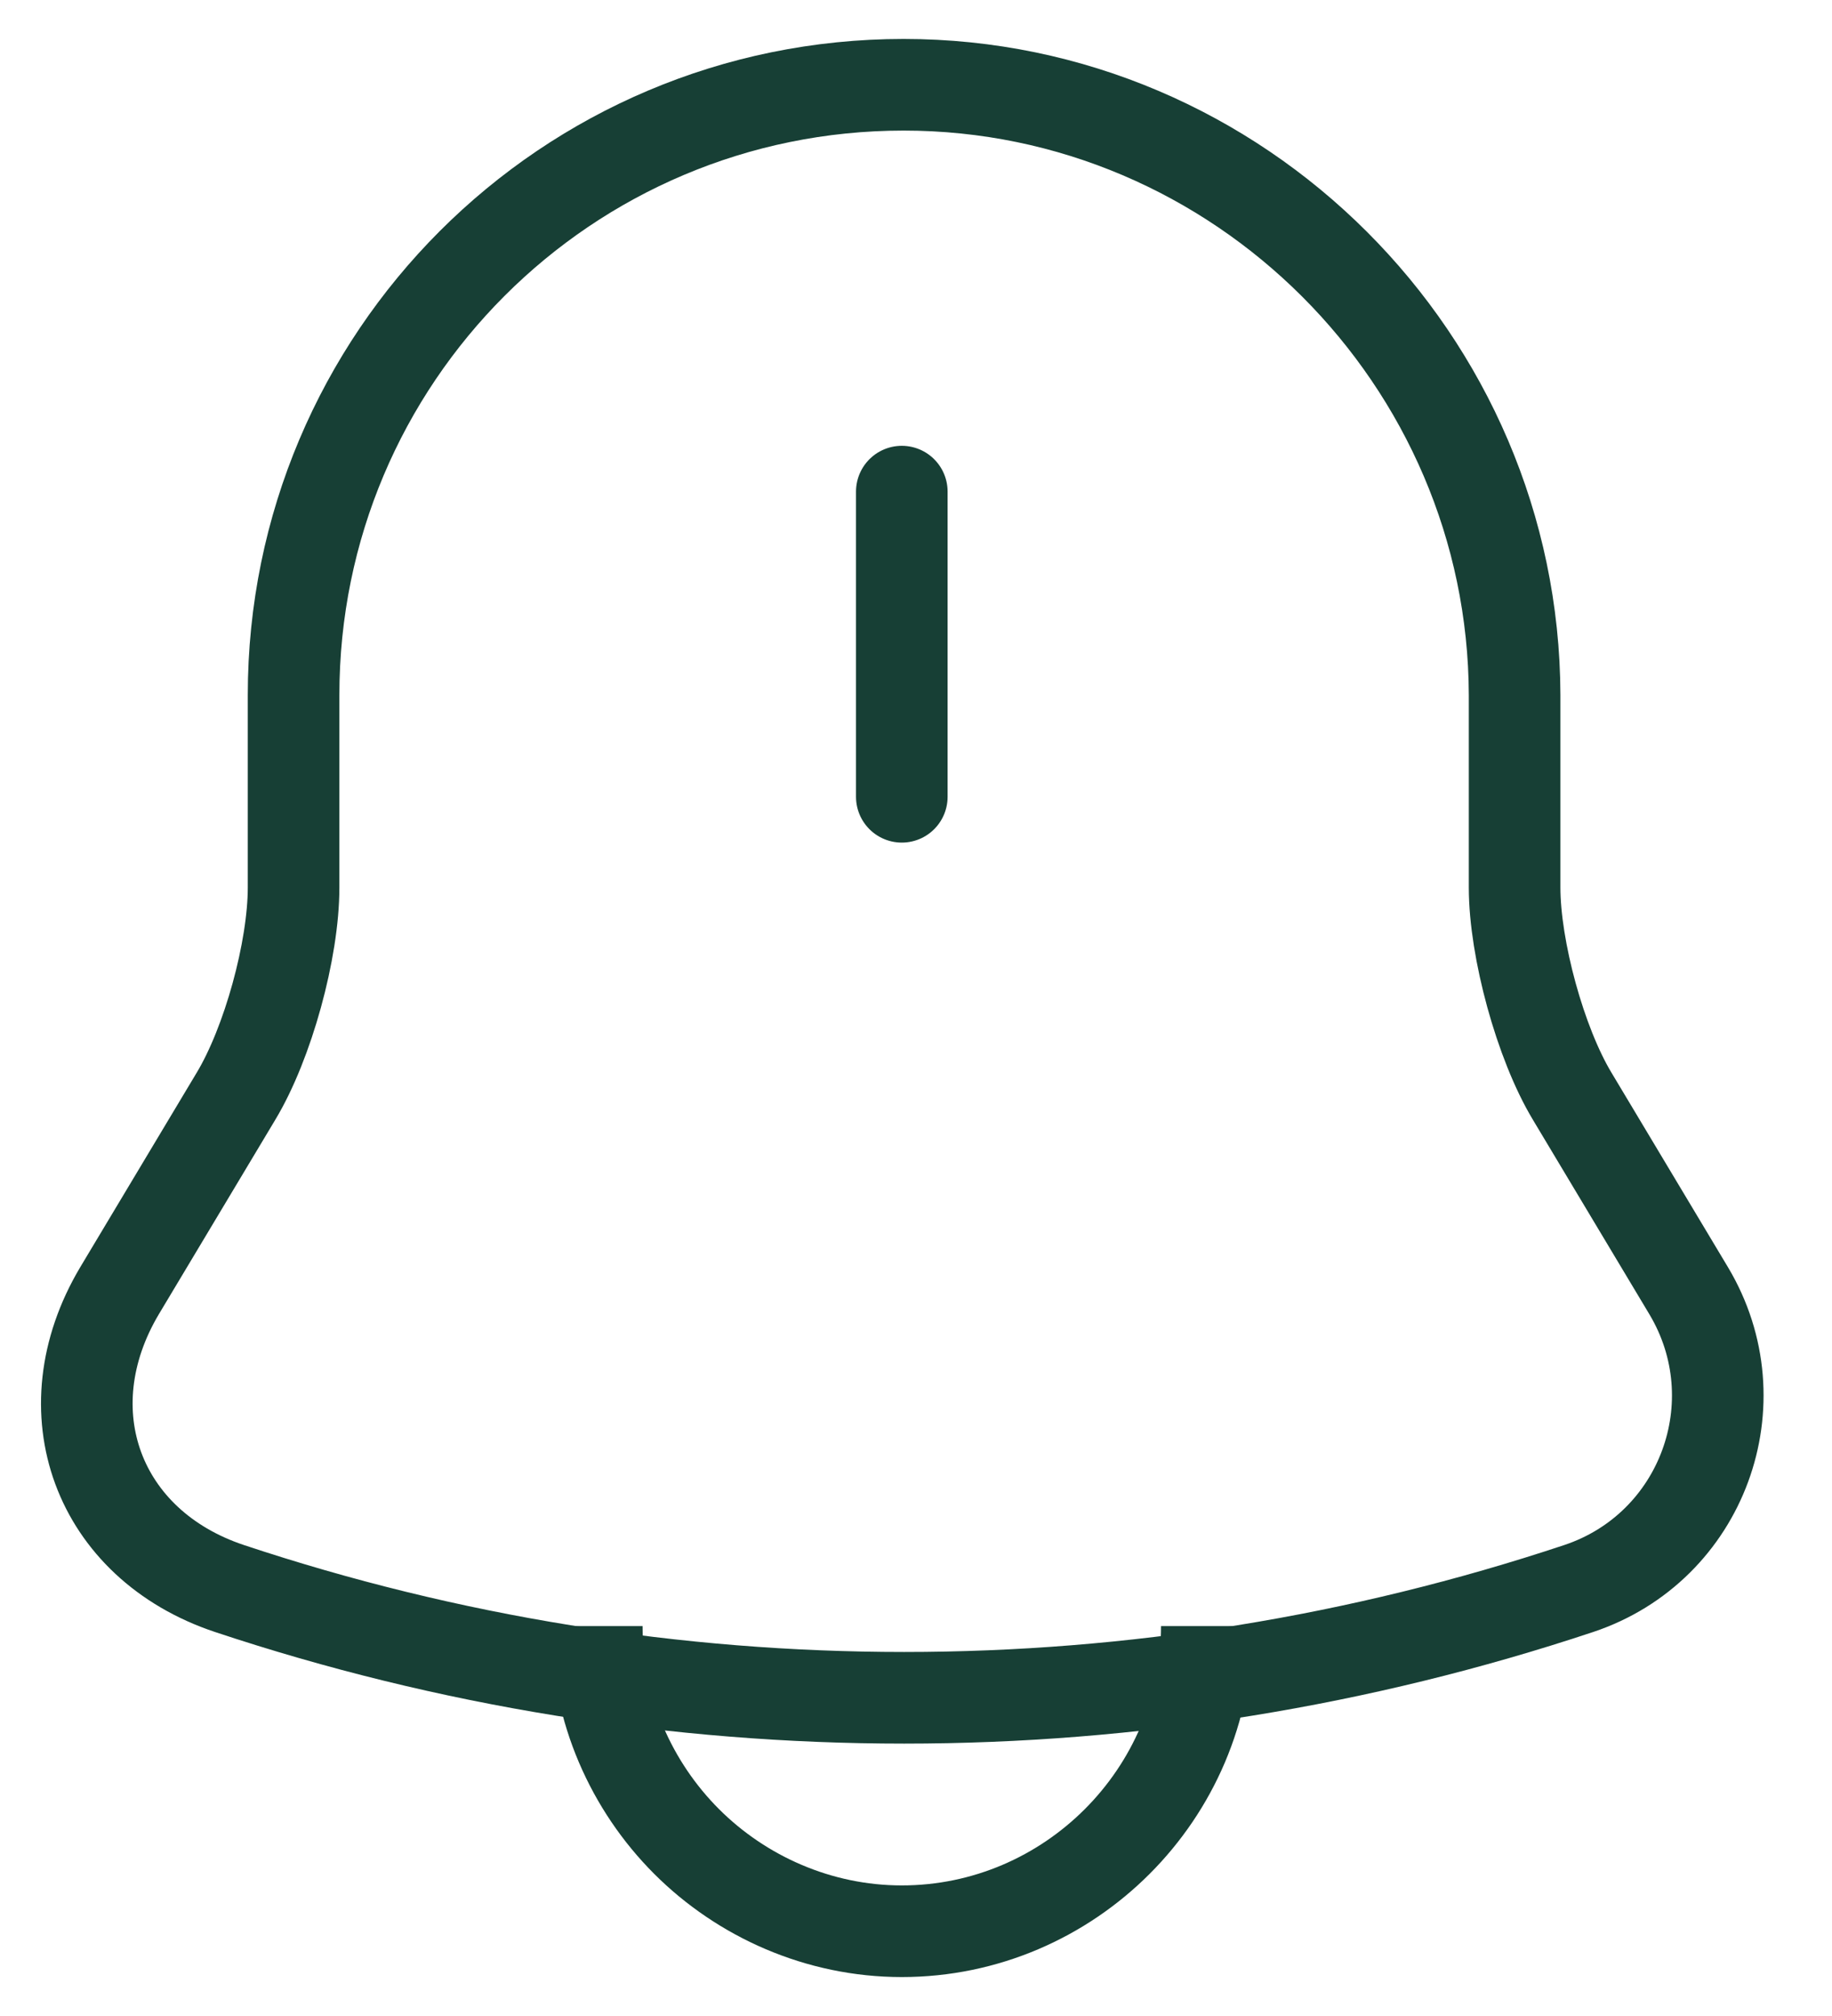 <svg width="20" height="22" viewBox="0 0 20 22" fill="none" xmlns="http://www.w3.org/2000/svg">
<path d="M9.845 5.365V8.695" stroke="#173F35" stroke-miterlimit="10" stroke-linecap="round"/>
<path d="M9.865 0.925C6.185 0.925 3.205 3.905 3.205 7.585V9.685C3.205 10.365 2.925 11.385 2.575 11.965L1.305 14.085C0.525 15.395 1.065 16.855 2.505 17.335C7.285 18.925 12.455 18.925 17.235 17.335C18.585 16.885 19.165 15.305 18.435 14.085L17.165 11.965C16.815 11.385 16.535 10.355 16.535 9.685V7.585C16.525 3.925 13.525 0.925 9.865 0.925Z" stroke="#173F35" stroke-miterlimit="10" stroke-linecap="round"/>
<path d="M13.175 17.745C13.175 19.575 11.675 21.075 9.845 21.075C8.935 21.075 8.095 20.695 7.495 20.095C6.895 19.495 6.515 18.655 6.515 17.745" stroke="#173F35" stroke-miterlimit="10"/>
</svg>
